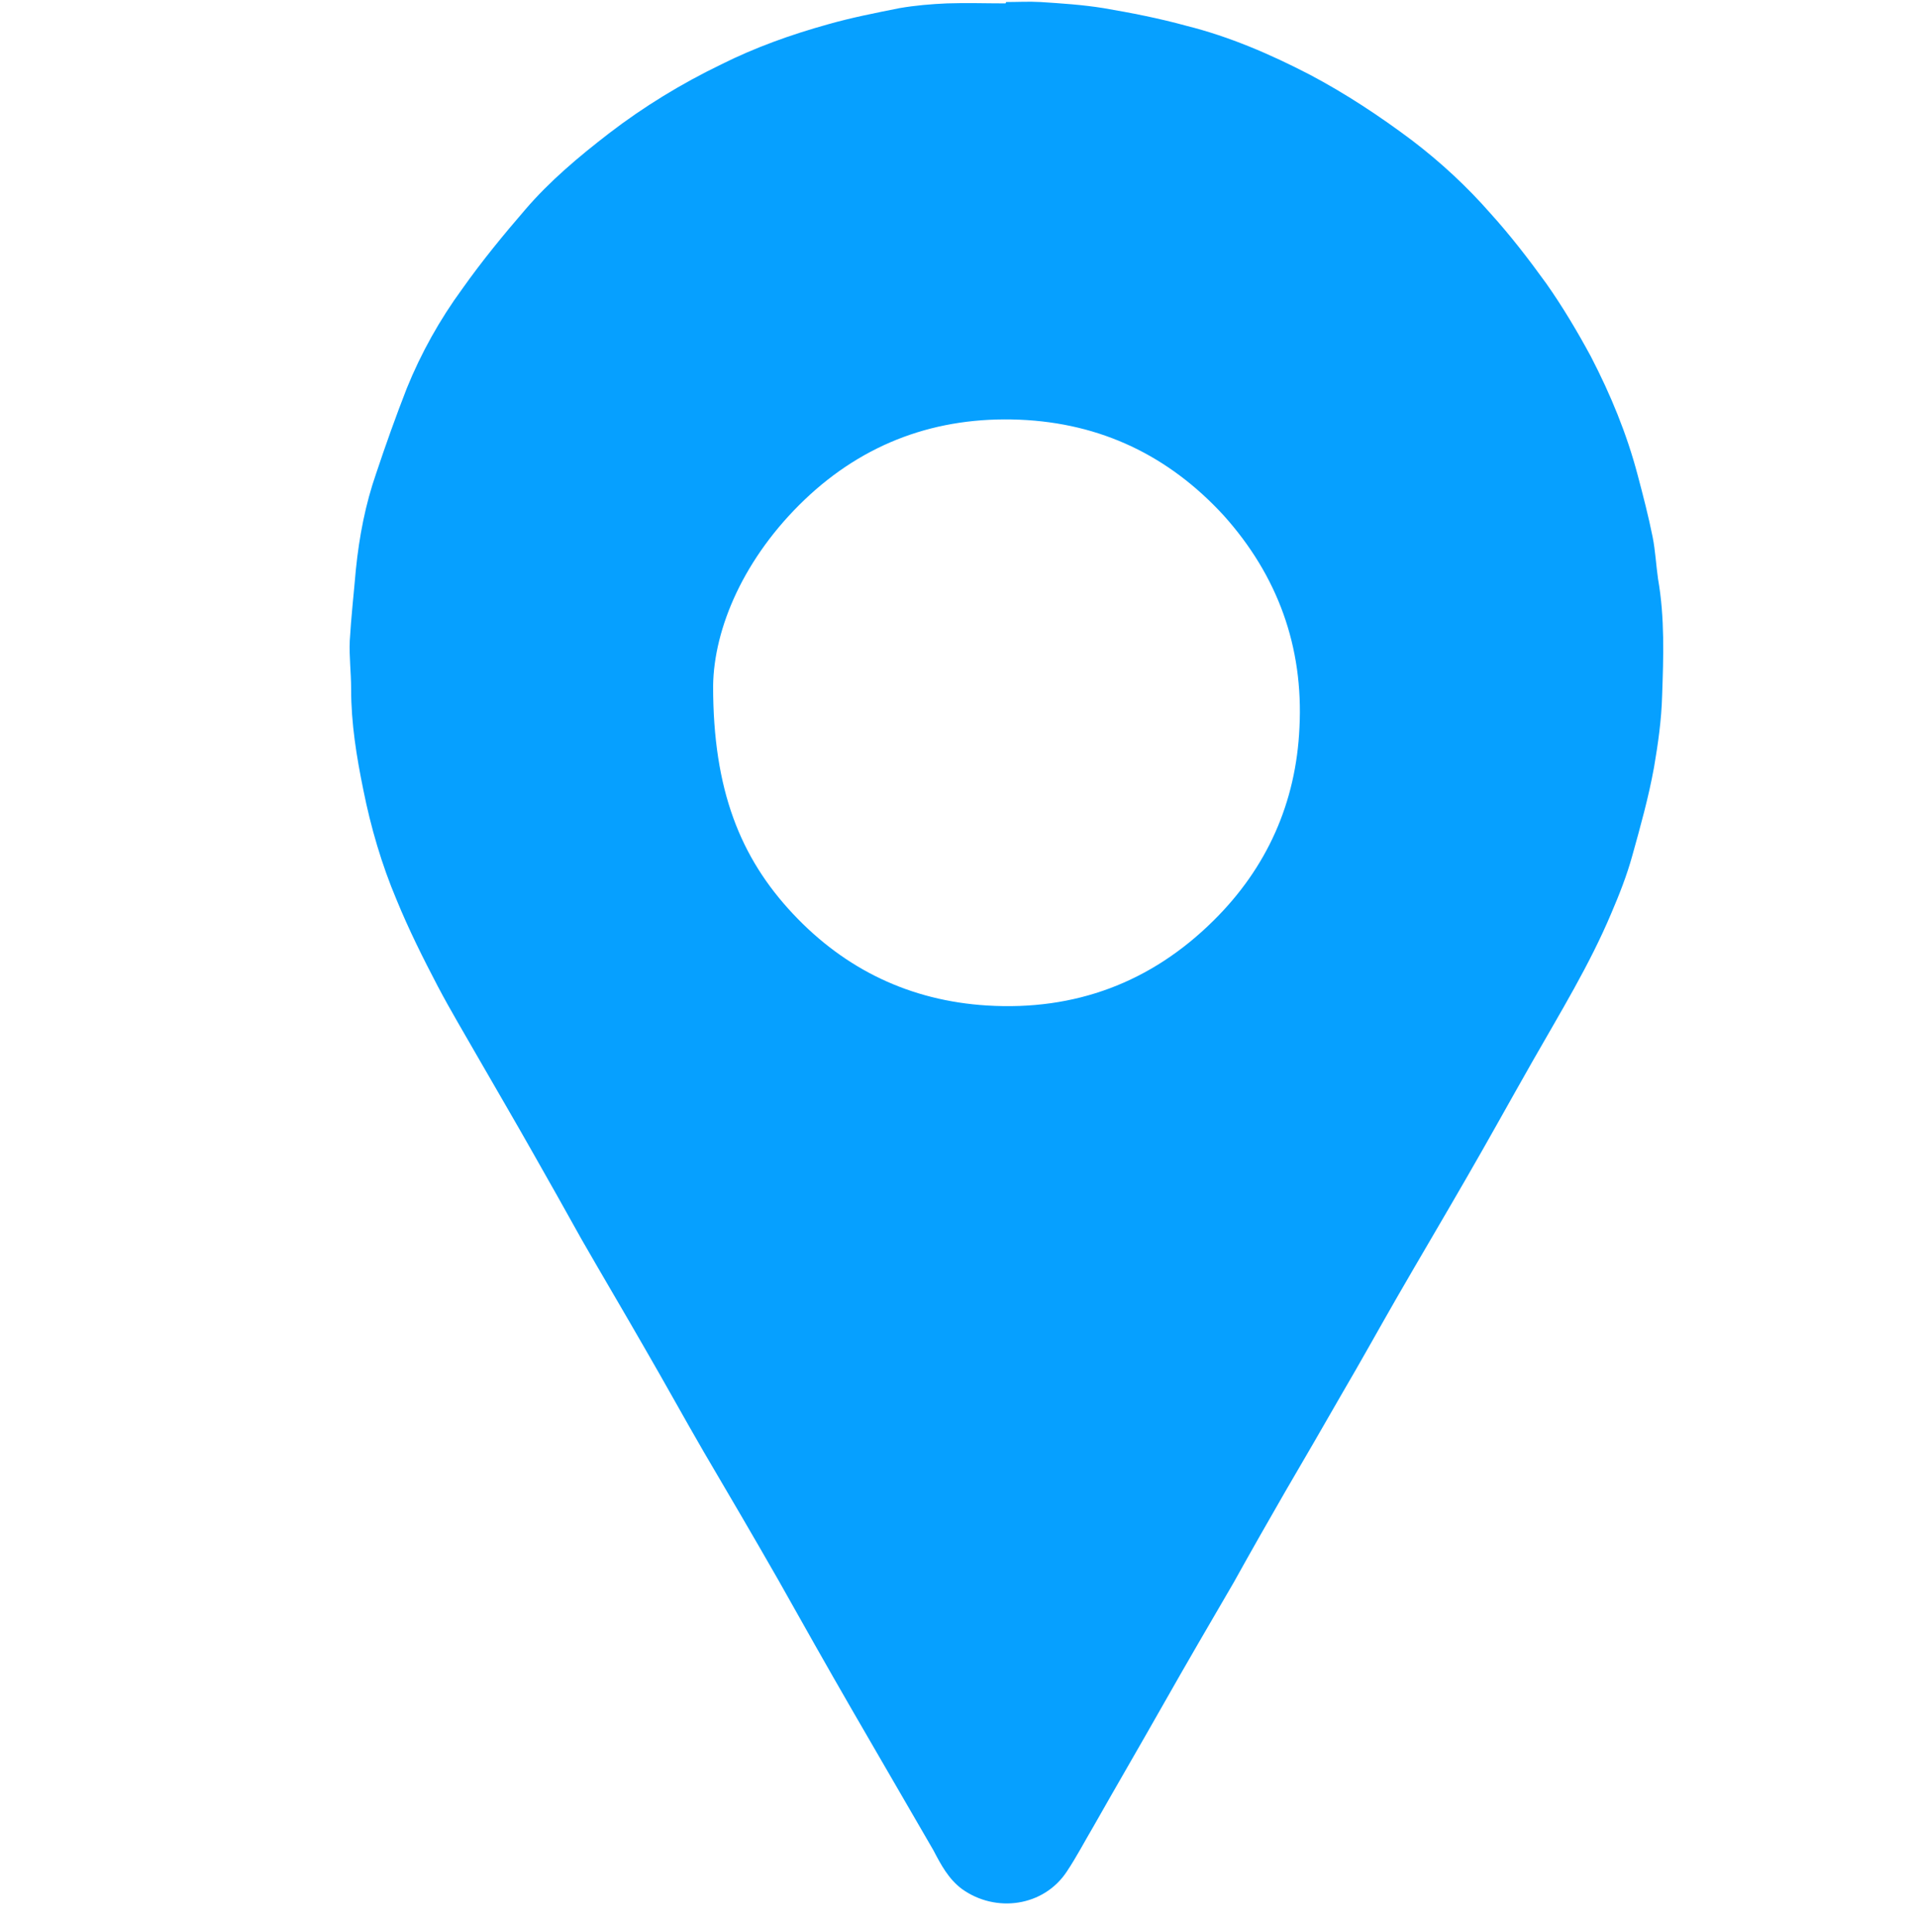 <?xml version="1.0" encoding="utf-8"?>
<!-- Generator: Adobe Illustrator 21.0.2, SVG Export Plug-In . SVG Version: 6.00 Build 0)  -->
<svg version="1.1" id="Layer_1" xmlns="http://www.w3.org/2000/svg" xmlns:xlink="http://www.w3.org/1999/xlink" x="0px" y="0px"
	 viewBox="0 0 282.8 285" style="enable-background:new 0 0 282.8 285;" xml:space="preserve">
<style type="text/css">
	.st0{clip-path:url(#SVGID_2_);}
	.st1{clip-path:url(#SVGID_4_);fill:#FF0404;}
	.st2{clip-path:url(#SVGID_6_);}
	.st3{clip-path:url(#SVGID_8_);fill:#FF0404;}
	.st4{fill:#06A0FF;}
</style>
<g>
	<defs>
		<path id="SVGID_1_" d="M762.2-263.8c5.3-2.6,9.2-6.5,11.9-11.7c0.1-0.2,0-0.6-0.1-0.8c-0.8-0.9-1.6-1.6-2.4-2.5
			c-1-1.1-1.1-2.7,0-3.8c1.8-1.9,3.6-3.7,5.5-5.5c1-1,2.5-1,3.6-0.1c1.1,0.9,2,1.9,2.6,3.2c1.4,2.9,1.3,5.9,0.5,8.9
			c-0.9,3.2-2.8,6-4.9,8.5c-3.5,4.3-7.5,8.1-12.3,10.9c-2.7,1.5-5.6,2.6-8.6,2.9c-3,0.3-5.4-0.9-7.5-3.1c-1.4-1.4-1.4-3,0-4.4
			c1.6-1.6,3.2-3.2,4.8-4.8c1.5-1.5,3.1-1.5,4.6,0C760.6-265.4,761.4-264.6,762.2-263.8z"/>
	</defs>
	<clipPath id="SVGID_2_">
		<use xlink:href="#SVGID_1_"  style="overflow:visible;"/>
	</clipPath>
	<g class="st0">
		<defs>
			<rect id="SVGID_3_" x="-593.6" y="-373.8" width="1440" height="830"/>
		</defs>
		<clipPath id="SVGID_4_">
			<use xlink:href="#SVGID_3_"  style="overflow:visible;"/>
		</clipPath>
		<rect x="744.4" y="-293.8" class="st1" width="45" height="45"/>
	</g>
</g>
<g>
	<defs>
		<path id="SVGID_5_" d="M762.2-263.8c5.3-2.6,9.2-6.5,11.9-11.7c0.1-0.2,0-0.6-0.1-0.8c-0.8-0.9-1.6-1.6-2.4-2.5
			c-1-1.1-1.1-2.7,0-3.8c1.8-1.9,3.6-3.7,5.5-5.5c1-1,2.5-1,3.6-0.1c1.1,0.9,2,1.9,2.6,3.2c1.4,2.9,1.3,5.9,0.5,8.9
			c-0.9,3.2-2.8,6-4.9,8.5c-3.5,4.3-7.5,8.1-12.3,10.9c-2.7,1.5-5.6,2.6-8.6,2.9c-3,0.3-5.4-0.9-7.5-3.1c-1.4-1.4-1.4-3,0-4.4
			c1.6-1.6,3.2-3.2,4.8-4.8c1.5-1.5,3.1-1.5,4.6,0C760.6-265.4,761.4-264.6,762.2-263.8z"/>
	</defs>
	<clipPath id="SVGID_6_">
		<use xlink:href="#SVGID_5_"  style="overflow:visible;"/>
	</clipPath>
	<g class="st2">
		<defs>
			<rect id="SVGID_7_" x="-593.6" y="-373.8" width="1440" height="830"/>
		</defs>
		<clipPath id="SVGID_8_">
			<use xlink:href="#SVGID_7_"  style="overflow:visible;"/>
		</clipPath>
		<rect x="744.4" y="-293.8" class="st3" width="45" height="45"/>
	</g>
</g>
<path class="st4" d="M148.4,0.3c1.7,0,3.4-0.1,5.1,0c3.1,0.2,6.2,0.4,9.3,0.9c4.1,0.7,8.2,1.5,12.2,2.6c6.4,1.6,12.4,4.2,18.2,7.2
	c5.3,2.8,10.3,6.1,15.1,9.7c4.2,3.2,8.1,6.8,11.6,10.8c2.9,3.2,5.6,6.7,8.2,10.3c2.4,3.4,4.6,7.1,6.6,10.8
	c2.9,5.6,5.3,11.4,6.9,17.5c0.8,3,1.6,6.1,2.2,9.1c0.4,2,0.5,4.1,0.8,6.2c1,5.7,0.8,11.5,0.6,17.2c-0.1,3.6-0.6,7.1-1.2,10.6
	c-0.8,4.4-2,8.7-3.2,13c-0.8,2.9-1.9,5.7-3.1,8.5c-3.2,7.6-7.5,14.6-11.6,21.8c-3.3,5.8-6.5,11.6-9.8,17.3
	c-3.4,5.9-6.9,11.8-10.3,17.7c-2.7,4.7-5.3,9.4-8,14c-2.8,4.9-5.6,9.7-8.4,14.5c-2.6,4.5-5.1,8.9-7.6,13.4c-3.5,6-7,12-10.4,18
	c-3.4,6-6.9,12-10.3,18c-1.3,2.2-2.5,4.5-3.9,6.6c-3.4,5.2-10.5,6.2-15.5,2.6c-2-1.5-3.1-3.6-4.2-5.7c-4-6.9-8-13.8-12-20.7
	c-3.7-6.4-7.3-12.8-10.9-19.2c-3.6-6.3-7.3-12.6-11-18.9c-2.9-5-5.7-10.1-8.6-15.1c-3.1-5.4-6.3-10.8-9.4-16.2
	c-2.4-4.3-4.8-8.6-7.2-12.8c-2.6-4.6-5.3-9.2-8-13.9c-2-3.5-4.1-7-6-10.6c-2.2-4.2-4.3-8.4-6.1-12.8c-2.2-5.2-3.8-10.7-4.9-16.2
	c-1-4.9-1.8-9.8-1.8-14.9c0-2.4-0.3-4.7-0.2-7.1c0.2-3.5,0.6-7,0.9-10.5c0.5-4.9,1.4-9.6,3-14.2c1.4-4.2,2.9-8.4,4.5-12.5
	c2.1-5.2,4.9-10.2,8.2-14.7c2.9-4.1,6.1-8,9.3-11.7c3.6-4.2,7.9-7.8,12.3-11.2c5.2-4,10.8-7.4,16.6-10.2c5-2.5,10.3-4.4,15.7-5.9
	c3.5-1,7.1-1.7,10.6-2.4c2.3-0.4,4.7-0.6,7-0.7c2.9-0.1,5.7,0,8.6,0C148.4,0.5,148.4,0.4,148.4,0.3z M105.2,101.2
	c0,15.3,4,25.3,11.8,33.6c7.7,8.2,17.3,12.8,28.6,13.5c13,0.8,24.2-3.4,33.4-12.5c7.9-7.8,12.2-17.4,12.7-28.5
	c0.6-11.9-3.2-22.4-11.2-31.3c-8.1-8.8-18.1-13.6-30.1-14.1c-12.2-0.5-22.9,3.4-31.7,11.8C109.8,82.2,105.3,92.6,105.2,101.2z"/>
</svg>

